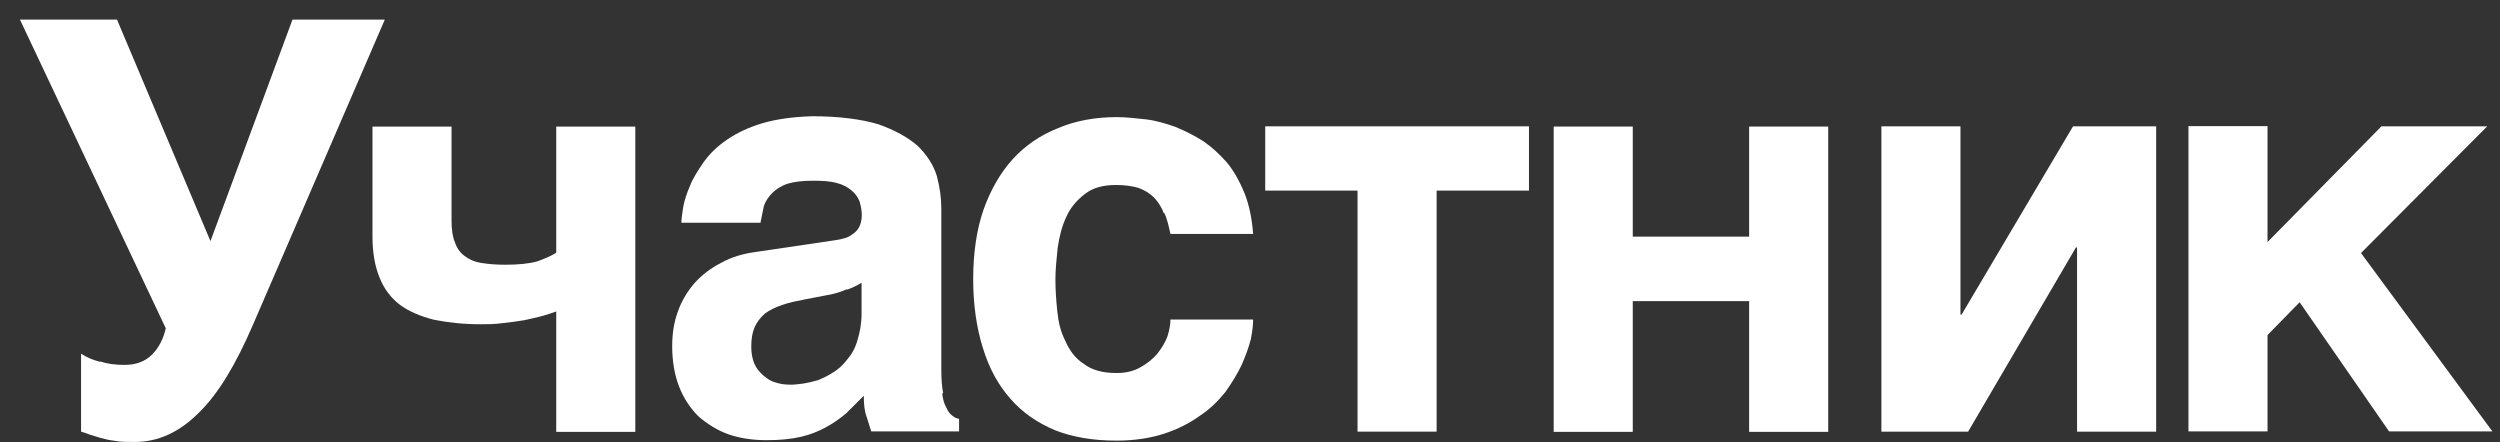 <svg width="113" height="20" viewBox="0 0 113 20" fill="none" xmlns="http://www.w3.org/2000/svg">
<rect x="0" y="0" width="113" height="20" fill="#333333" stroke="none"/>
<path d="M4.538 16.342C4.852 16.444 5.208 16.494 5.624 16.494C6.142 16.494 6.558 16.342 6.873 16.027C7.188 15.713 7.391 15.296 7.493 14.839L0.902 0.887H5.289L9.513 10.899L13.22 0.887H17.393L11.453 14.636C10.671 16.454 9.869 17.804 8.985 18.657C8.102 19.541 7.147 19.977 6.081 19.977C5.716 19.977 5.431 19.977 5.198 19.927C4.934 19.896 4.731 19.845 4.548 19.795L4.05 19.642C3.918 19.591 3.786 19.541 3.664 19.51V15.987C3.898 16.139 4.182 16.271 4.517 16.352L4.538 16.342Z" fill="white"/>
<path d="M24.543 14.271C24.279 14.352 23.995 14.403 23.69 14.474C23.375 14.524 23.04 14.575 22.705 14.606C22.37 14.656 22.035 14.656 21.72 14.656C20.918 14.656 20.238 14.575 19.618 14.453C19.019 14.301 18.501 14.088 18.085 13.783C17.669 13.469 17.354 13.052 17.151 12.534C16.948 12.037 16.836 11.417 16.836 10.696V5.721H20.41V9.996C20.41 10.382 20.461 10.727 20.563 10.95C20.644 11.214 20.796 11.417 20.999 11.57C21.202 11.722 21.436 11.834 21.751 11.884C22.065 11.935 22.421 11.966 22.837 11.966C23.457 11.966 23.924 11.915 24.289 11.813C24.655 11.681 24.939 11.549 25.142 11.427V5.721H28.716V19.52H25.142V14.078C24.99 14.129 24.777 14.21 24.523 14.281L24.543 14.271Z" fill="white"/>
<path d="M42.588 17.794C42.619 18.058 42.69 18.292 42.771 18.414C42.852 18.597 42.923 18.698 43.035 18.779C43.137 18.861 43.218 18.912 43.35 18.932V19.5H39.38L39.176 18.851C39.075 18.587 39.044 18.282 39.044 17.886L38.242 18.688C37.958 18.922 37.674 19.125 37.339 19.308C37.003 19.49 36.638 19.643 36.201 19.744C35.765 19.846 35.247 19.896 34.648 19.896C34.048 19.896 33.46 19.815 32.932 19.633C32.414 19.45 31.977 19.165 31.581 18.83C31.215 18.465 30.911 18.028 30.698 17.48C30.494 16.962 30.383 16.343 30.383 15.642C30.383 15.073 30.464 14.555 30.647 14.058C30.83 13.56 31.084 13.154 31.398 12.788C31.733 12.423 32.129 12.118 32.586 11.885C33.053 11.621 33.571 11.468 34.17 11.387L37.674 10.869C37.806 10.839 37.938 10.839 38.09 10.788C38.242 10.758 38.374 10.707 38.506 10.605C38.638 10.524 38.74 10.422 38.821 10.29C38.902 10.138 38.953 9.955 38.953 9.722C38.953 9.488 38.902 9.285 38.852 9.102C38.77 8.899 38.648 8.737 38.486 8.605C38.303 8.453 38.1 8.341 37.816 8.27C37.532 8.189 37.166 8.168 36.75 8.168C36.252 8.168 35.897 8.219 35.612 8.3C35.297 8.402 35.064 8.564 34.912 8.717C34.729 8.899 34.597 9.102 34.526 9.316L34.373 10.067H30.799C30.799 9.915 30.83 9.681 30.88 9.366C30.931 9.082 31.033 8.747 31.195 8.381C31.327 8.046 31.561 7.681 31.815 7.315C32.079 6.95 32.414 6.615 32.881 6.3C33.297 6.015 33.846 5.751 34.465 5.569C35.084 5.386 35.815 5.284 36.699 5.254C37.917 5.254 38.933 5.386 39.705 5.619C40.456 5.883 41.055 6.219 41.492 6.604C41.908 7.021 42.192 7.457 42.345 7.955C42.477 8.453 42.548 8.94 42.548 9.438V16.749C42.548 17.165 42.578 17.5 42.629 17.764L42.588 17.794ZM38.283 13.073C38.049 13.174 37.765 13.276 37.4 13.337L36.445 13.52C36.029 13.601 35.663 13.672 35.358 13.784C35.044 13.885 34.79 14.017 34.577 14.169C34.373 14.352 34.211 14.555 34.109 14.789C34.008 15.022 33.957 15.307 33.957 15.672C33.957 15.957 34.008 16.221 34.089 16.424C34.191 16.657 34.323 16.81 34.505 16.972C34.658 17.104 34.841 17.236 35.054 17.287C35.287 17.368 35.521 17.388 35.785 17.388C35.917 17.388 36.1 17.358 36.303 17.338C36.506 17.307 36.719 17.256 36.973 17.185C37.206 17.084 37.44 16.982 37.674 16.82C37.907 16.688 38.11 16.485 38.293 16.251C38.496 16.017 38.659 15.733 38.76 15.368C38.862 15.033 38.943 14.636 38.943 14.18V12.778C38.74 12.91 38.506 13.012 38.293 13.093L38.283 13.073Z" fill="white"/>
<path d="M52.599 9.63C52.498 9.346 52.335 9.112 52.163 8.929C51.959 8.726 51.726 8.594 51.462 8.493C51.178 8.411 50.843 8.361 50.446 8.361C49.847 8.361 49.38 8.493 49.025 8.777C48.659 9.061 48.375 9.396 48.192 9.813C47.989 10.249 47.877 10.716 47.806 11.214C47.756 11.711 47.705 12.168 47.705 12.615C47.705 13.062 47.735 13.549 47.786 14.037C47.837 14.555 47.938 14.991 48.152 15.408C48.334 15.824 48.588 16.19 48.984 16.443C49.35 16.728 49.837 16.86 50.467 16.86C50.883 16.86 51.249 16.779 51.553 16.596C51.838 16.443 52.102 16.23 52.305 15.997C52.508 15.733 52.67 15.479 52.772 15.194C52.853 14.93 52.904 14.677 52.904 14.443H56.641C56.641 14.677 56.61 14.961 56.539 15.326C56.438 15.712 56.306 16.078 56.123 16.494C55.94 16.88 55.686 17.296 55.392 17.713C55.056 18.129 54.691 18.495 54.224 18.799C53.757 19.134 53.239 19.398 52.62 19.601C52 19.805 51.269 19.916 50.467 19.916C49.431 19.916 48.497 19.764 47.695 19.449C46.892 19.114 46.212 18.647 45.674 18.027C45.126 17.408 44.709 16.657 44.425 15.723C44.141 14.819 43.988 13.773 43.988 12.615C43.988 11.458 44.141 10.381 44.455 9.478C44.77 8.594 45.207 7.822 45.776 7.193C46.344 6.573 47.024 6.106 47.827 5.792C48.608 5.456 49.512 5.294 50.477 5.294C50.893 5.294 51.33 5.345 51.797 5.395C52.234 5.446 52.68 5.578 53.117 5.731C53.554 5.913 53.97 6.116 54.386 6.38C54.772 6.644 55.138 6.98 55.473 7.365C55.788 7.751 56.041 8.218 56.255 8.736C56.458 9.254 56.59 9.874 56.641 10.574H52.904C52.823 10.209 52.752 9.874 52.62 9.62L52.599 9.63Z" fill="white"/>
<path d="M69.109 5.71V8.615H64.935V19.51H61.361V8.615H57.188V5.71H69.119H69.109Z" fill="white"/>
<path d="M79.061 10.696V5.721H82.635V19.52H79.061V13.611H73.801V19.52H70.227V5.721H73.801V10.696H79.061Z" fill="white"/>
<path d="M88.664 14.22L93.701 5.71H97.458V19.51H93.883V11.184H93.833L88.959 19.51H85.039V5.71H88.613V14.22H88.664Z" fill="white"/>
<path d="M107.651 5.71H112.423L106.717 11.437L112.657 19.5H107.986L103.944 13.661L102.492 15.144V19.5H98.918V5.7H102.492V10.94L107.651 5.7V5.71Z" fill="white"/>
</svg>
